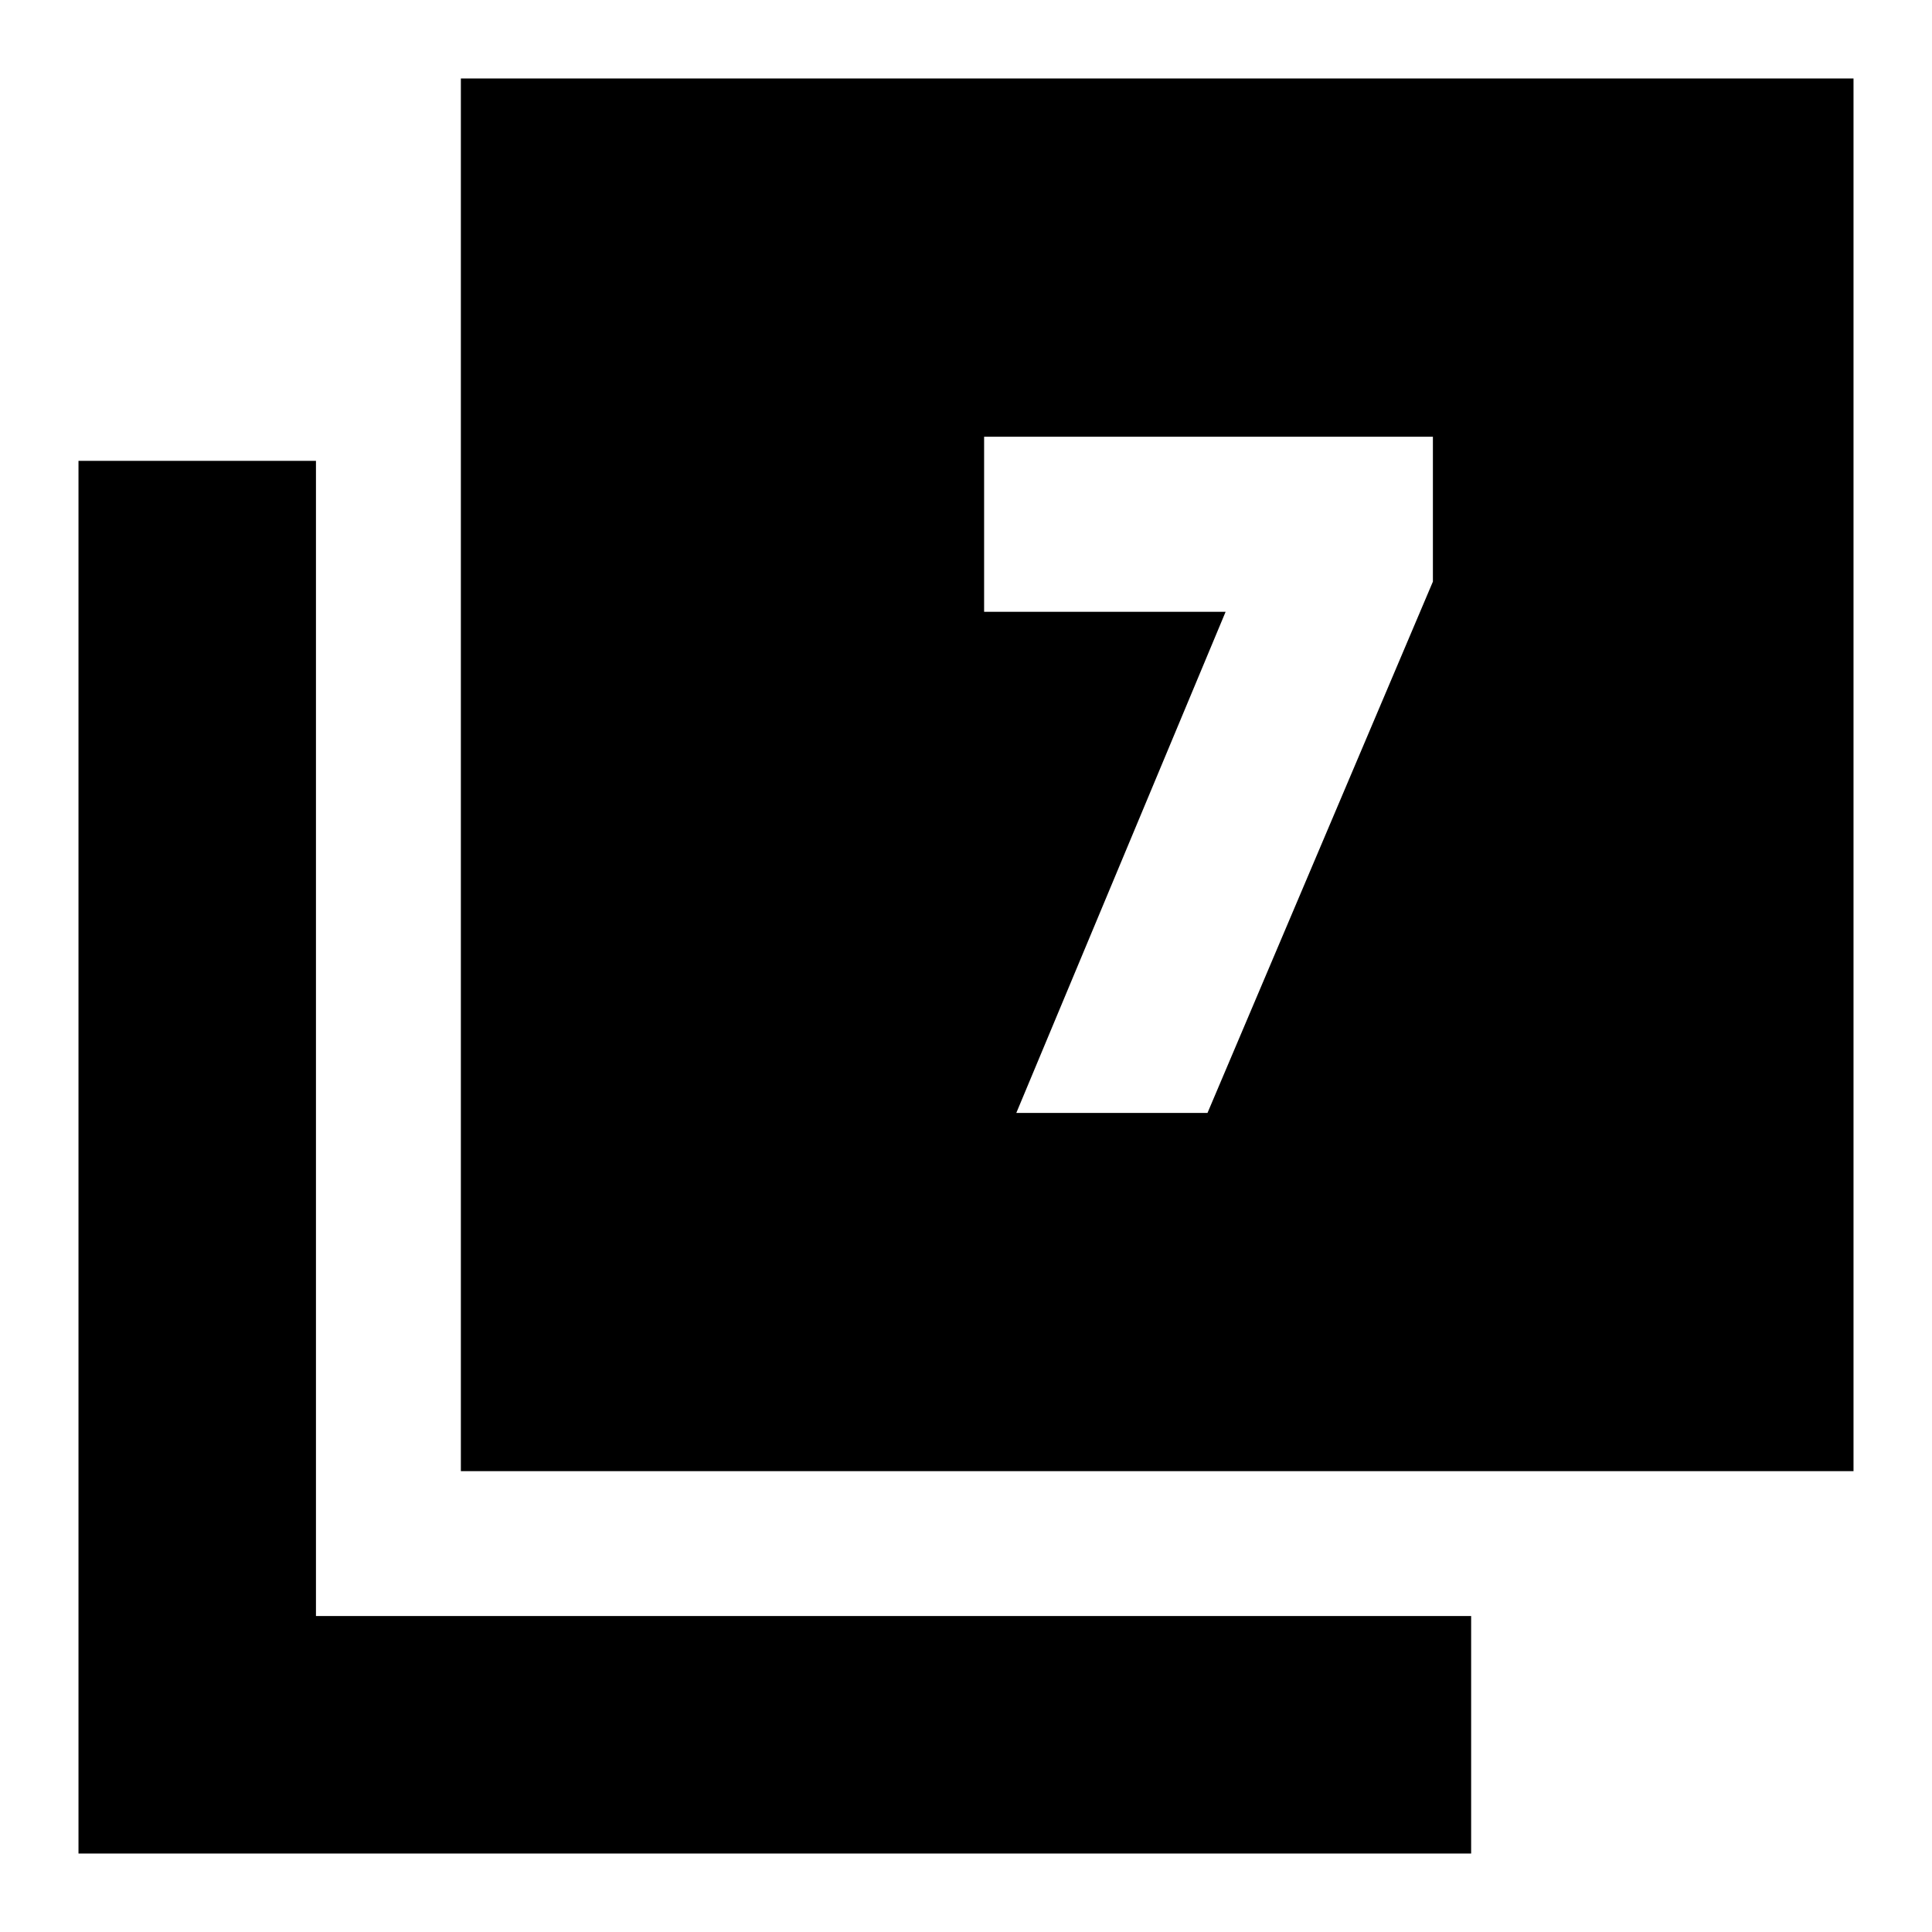 <svg xmlns="http://www.w3.org/2000/svg" height="20" viewBox="0 -960 960 960" width="20"><path d="M505-407h95l112-264v-72H489v87h120L505-407ZM229-229v-692h692v692H229ZM39-39v-692h118v574h574v118H39Z"/></svg>